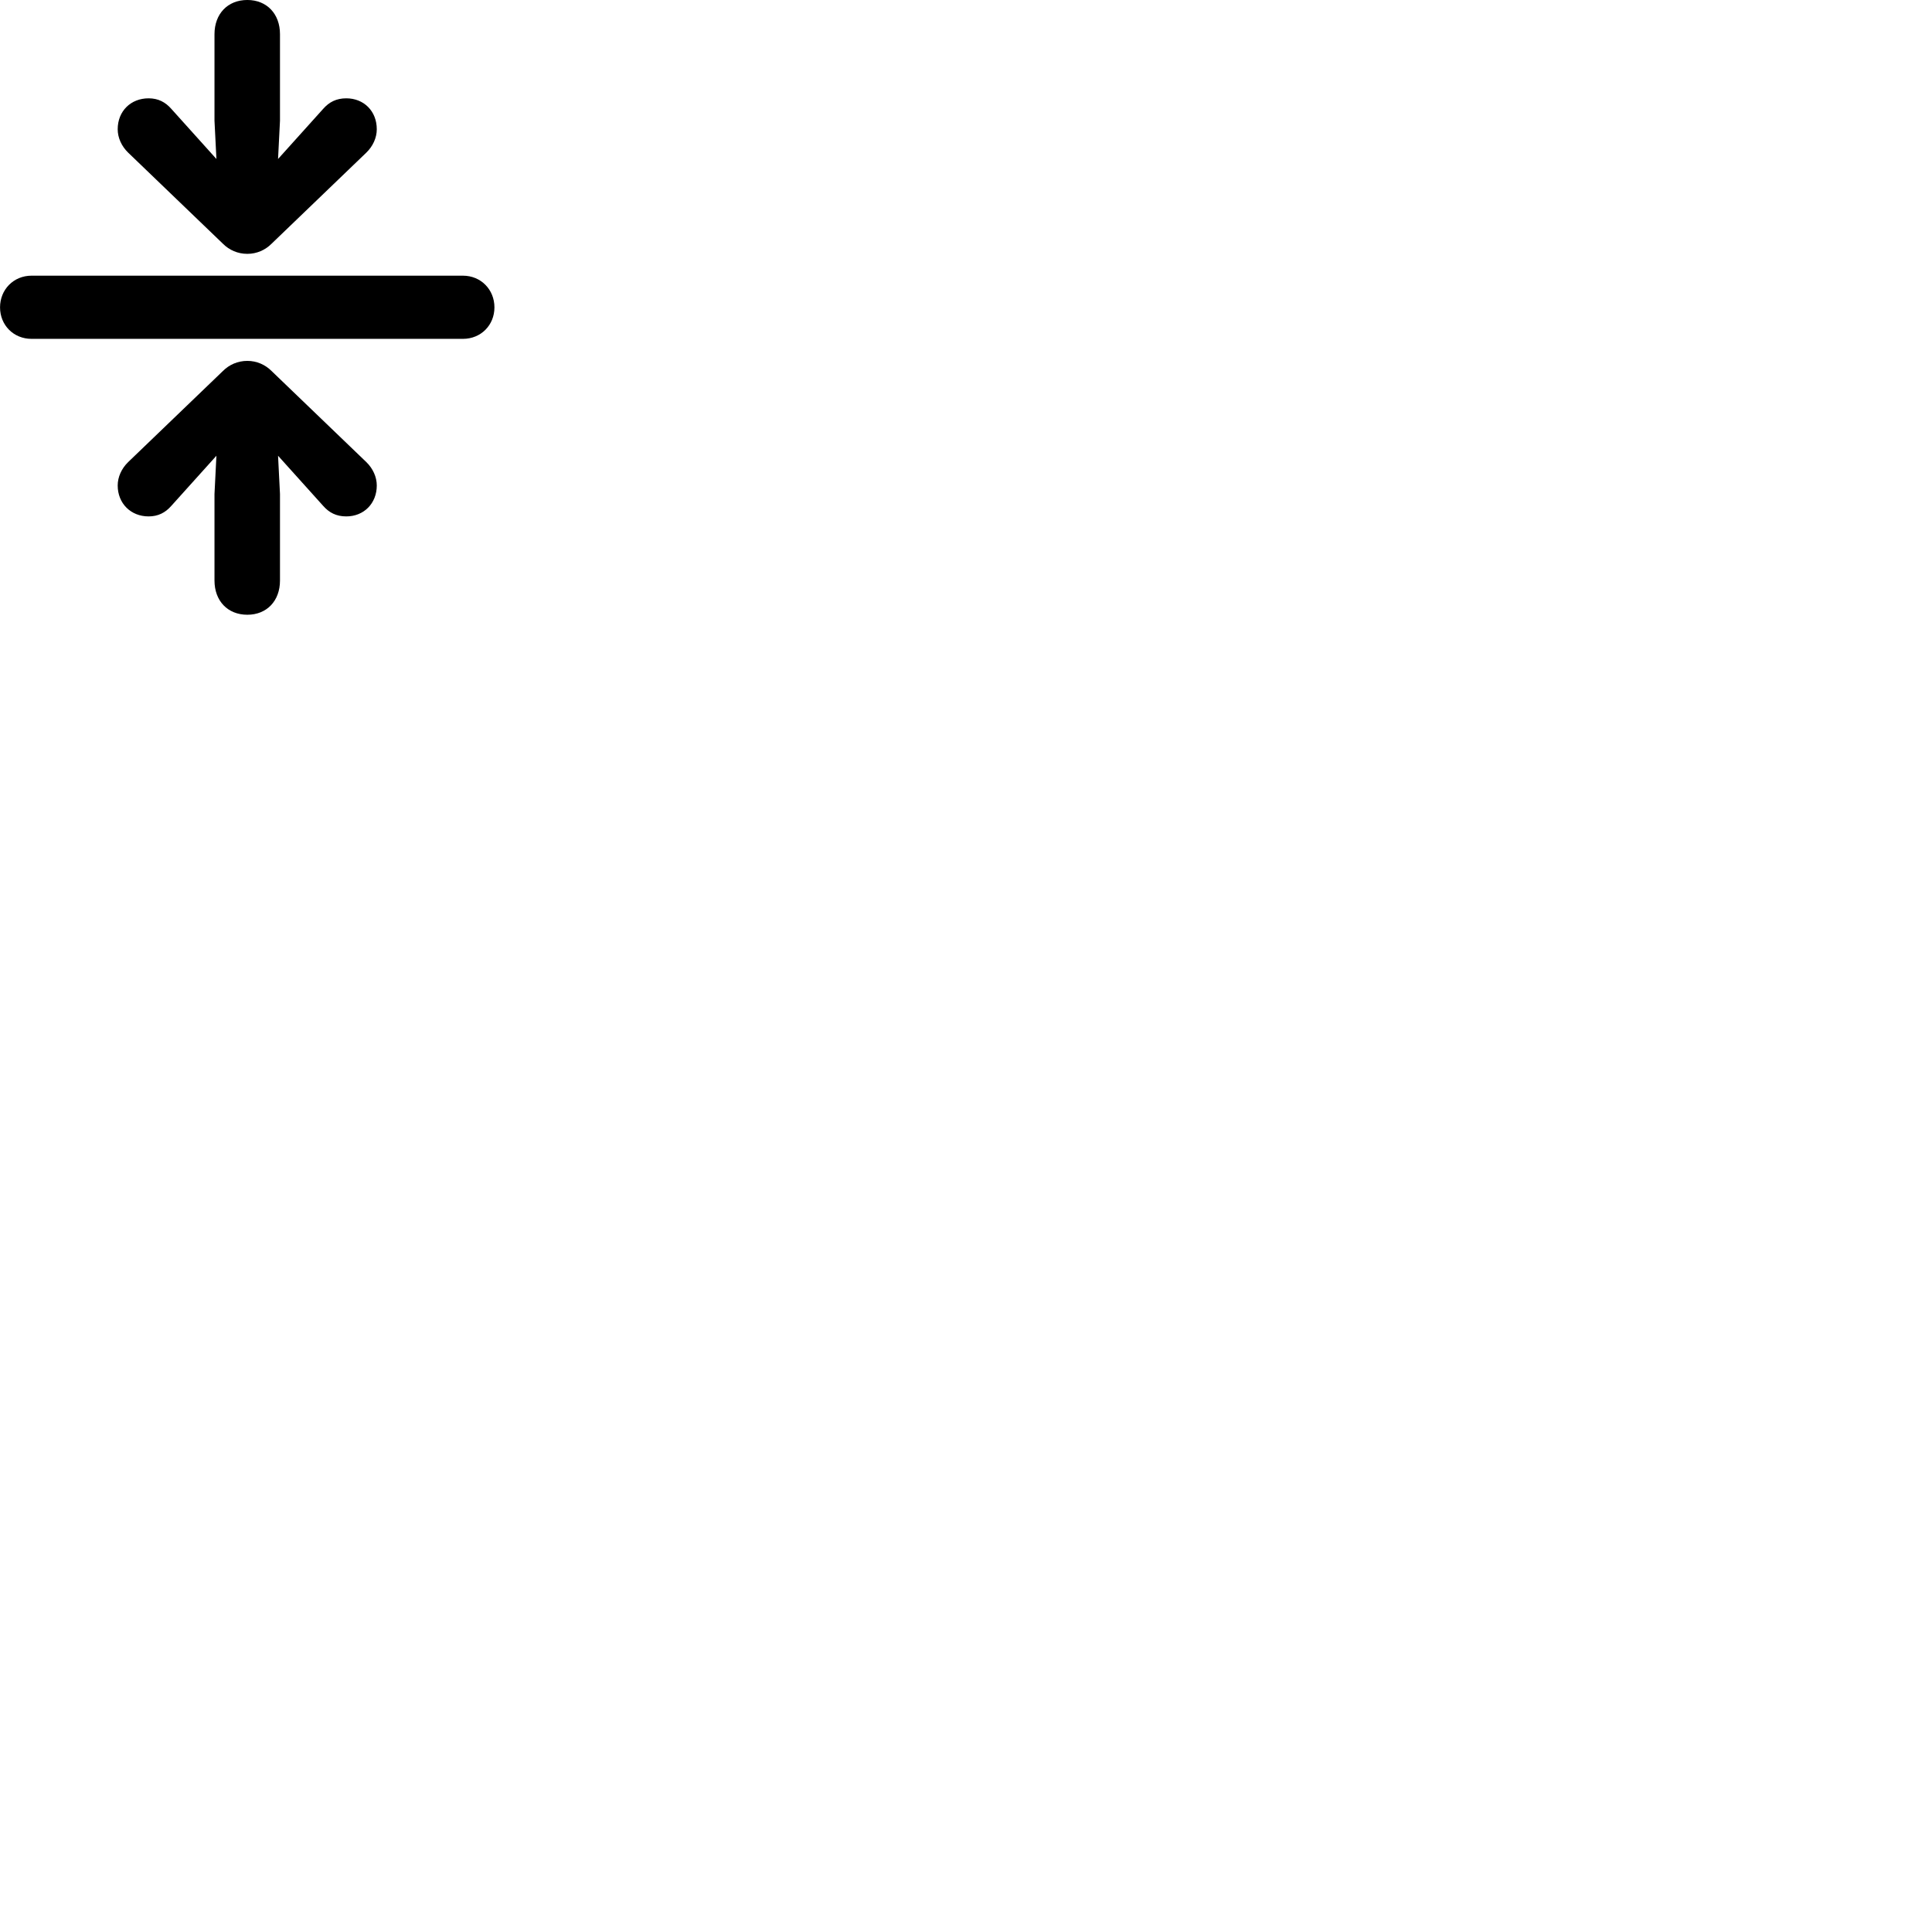 
        <svg xmlns="http://www.w3.org/2000/svg" viewBox="0 0 100 100">
            <path d="M12.802 -0.001C11.782 -0.001 11.102 0.719 11.102 1.769V6.249L11.202 8.229L8.862 5.629C8.562 5.289 8.192 5.089 7.692 5.089C6.772 5.089 6.092 5.749 6.092 6.689C6.092 7.129 6.292 7.569 6.632 7.899L11.542 12.619C11.862 12.939 12.302 13.139 12.802 13.139C13.292 13.139 13.732 12.939 14.052 12.619L18.962 7.899C19.302 7.569 19.502 7.129 19.502 6.689C19.502 5.749 18.832 5.089 17.922 5.089C17.402 5.089 17.032 5.289 16.732 5.629L14.392 8.229L14.492 6.249V1.769C14.492 0.719 13.812 -0.001 12.802 -0.001ZM0.002 15.909C0.002 16.829 0.702 17.539 1.632 17.539H23.962C24.892 17.539 25.592 16.829 25.592 15.909C25.592 14.989 24.892 14.269 23.962 14.269H1.632C0.702 14.269 0.002 14.989 0.002 15.909ZM12.802 31.819C13.812 31.819 14.492 31.099 14.492 30.049V25.569L14.392 23.589L16.732 26.189C17.032 26.529 17.402 26.729 17.922 26.729C18.832 26.729 19.502 26.059 19.502 25.129C19.502 24.689 19.302 24.249 18.962 23.919L14.052 19.199C13.732 18.879 13.292 18.679 12.802 18.679C12.302 18.679 11.862 18.879 11.542 19.199L6.632 23.919C6.292 24.249 6.092 24.689 6.092 25.129C6.092 26.059 6.772 26.729 7.692 26.729C8.192 26.729 8.562 26.529 8.862 26.189L11.202 23.589L11.102 25.569V30.049C11.102 31.099 11.782 31.819 12.802 31.819Z" />
        </svg>
    